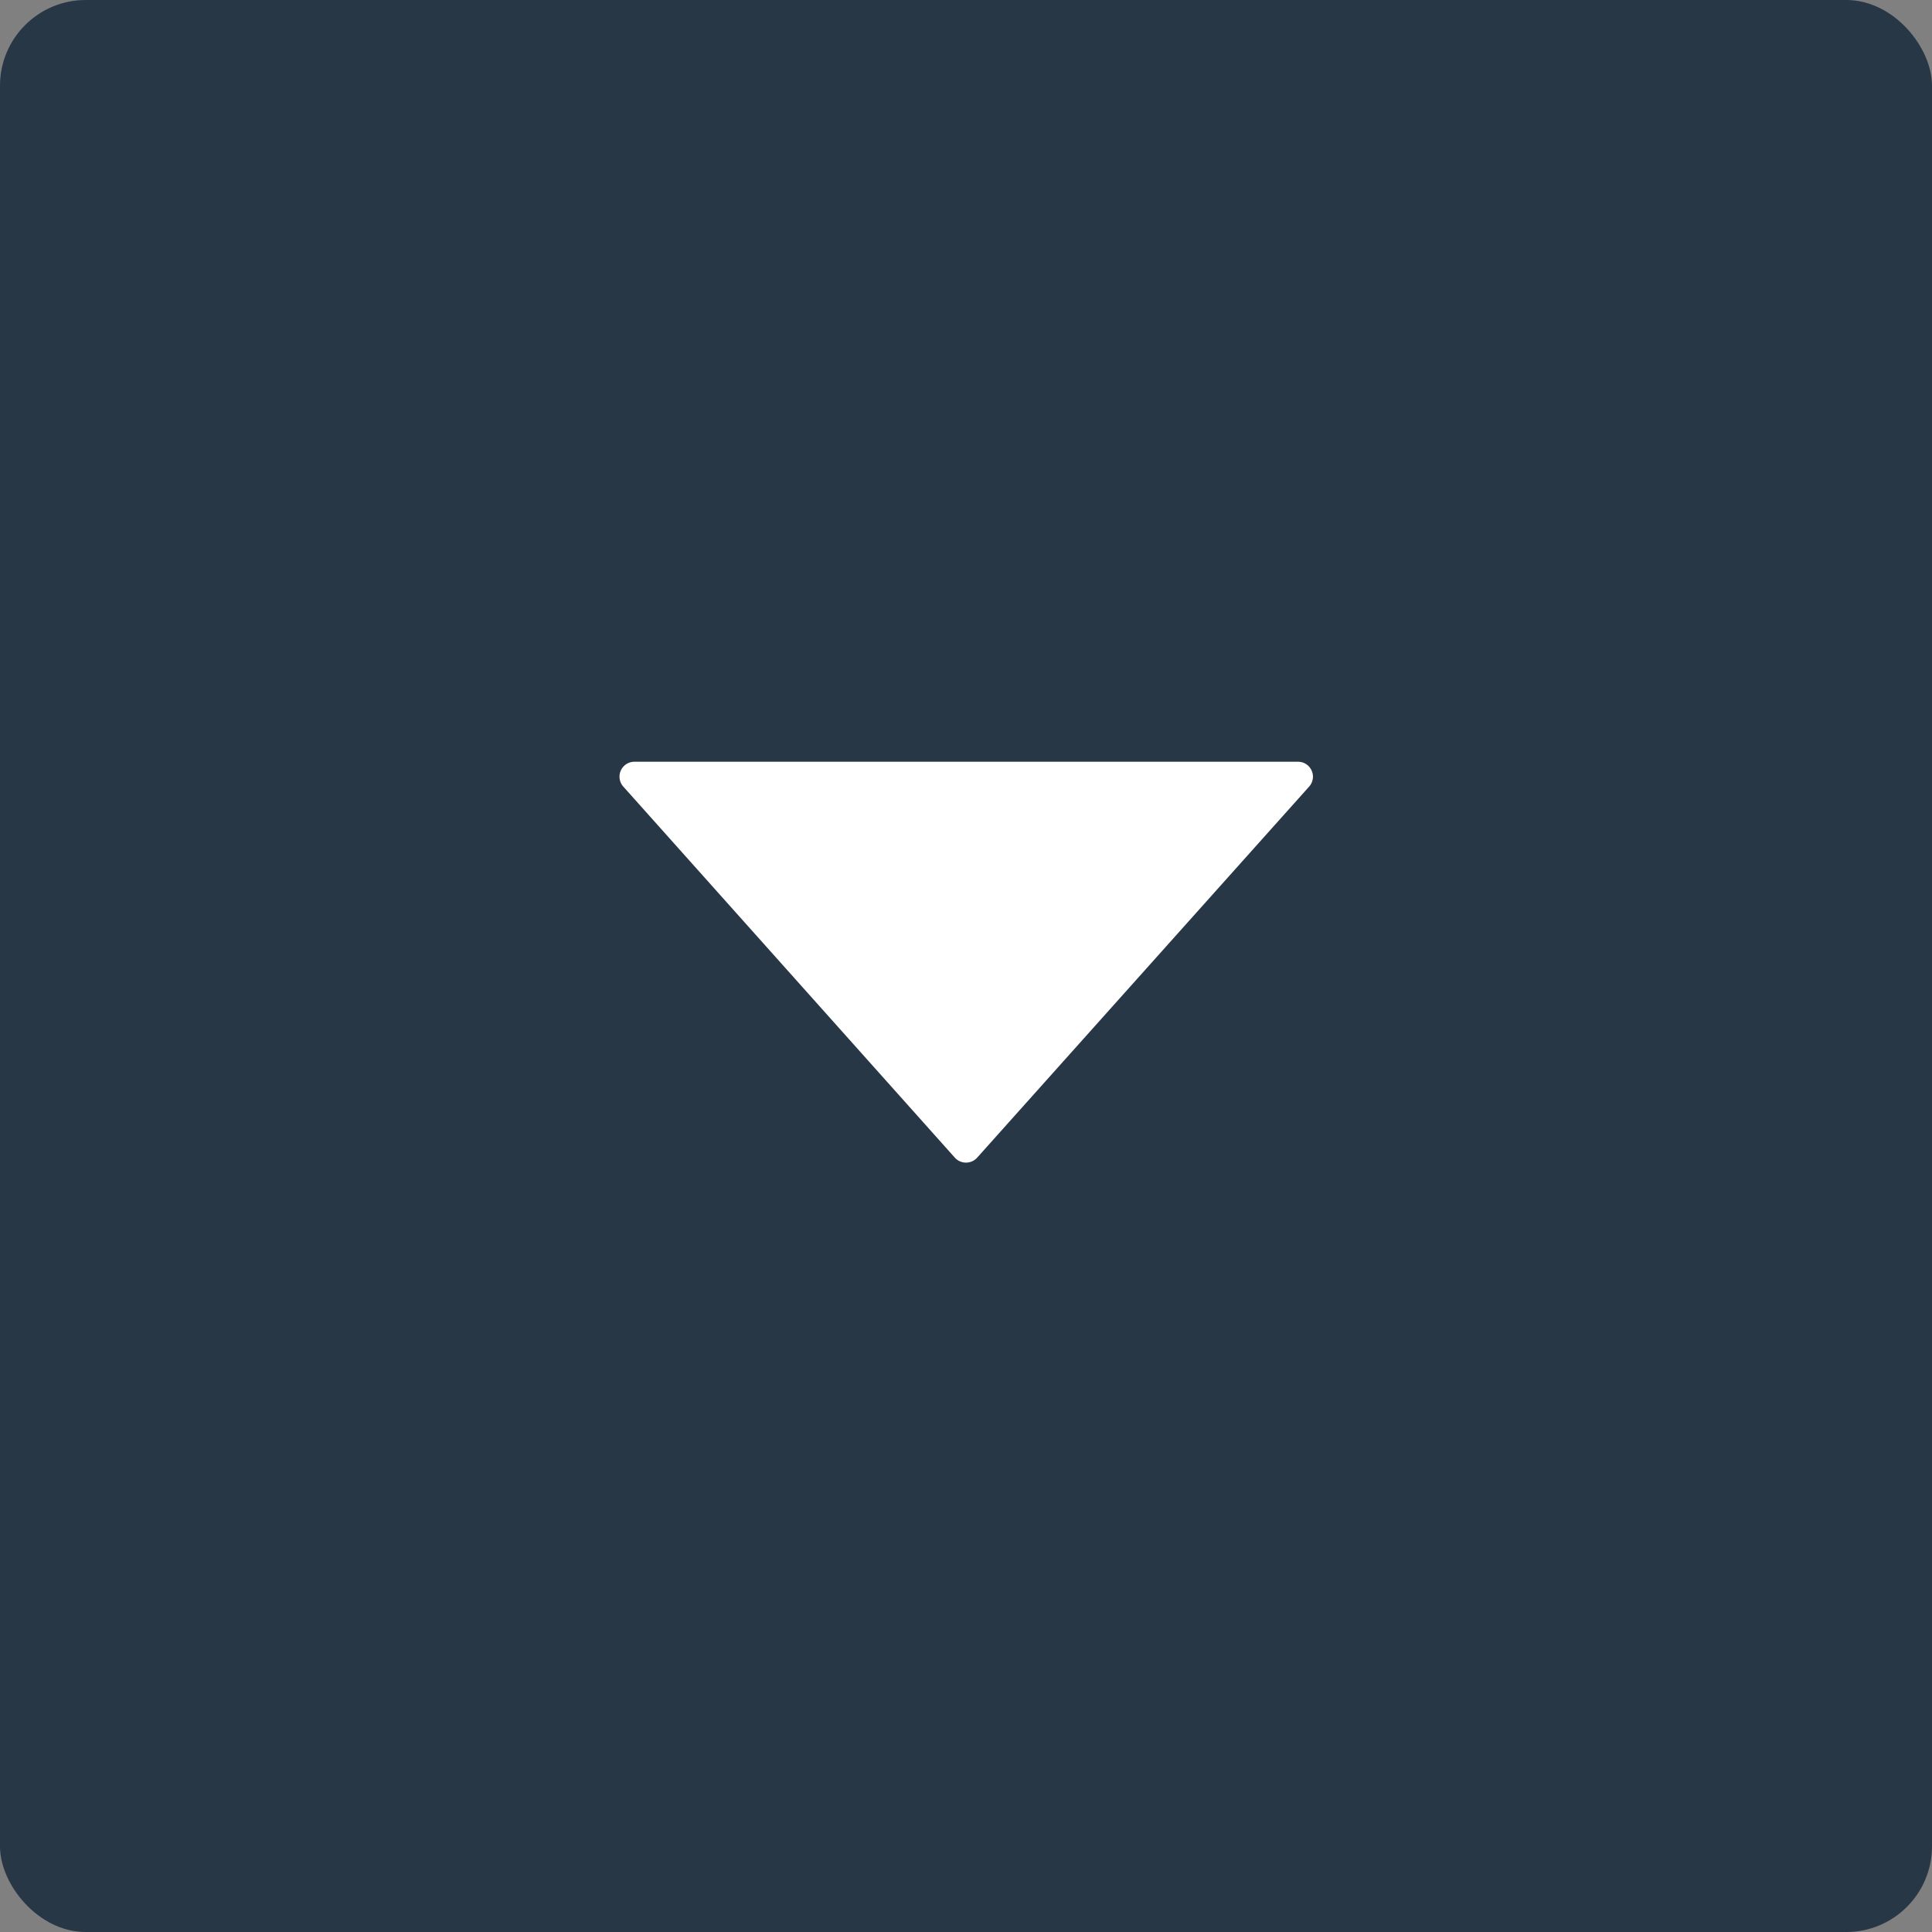 <svg id="Layer_1" data-name="Layer 1" xmlns="http://www.w3.org/2000/svg" viewBox="0 0 173.56 173.56"><rect x="0" y="0" width="173.56" height="173.56" fill="#808080" stroke="none"/><defs><style>.cls-1{fill:#273746;}.cls-2{fill:#fff;}</style></defs><rect class="cls-1" width="173.56" height="173.56" rx="7.7"/><path class="cls-2" d="M87.78,104,117.6,70.67a1.34,1.34,0,0,0-1-2.24H57a1.34,1.34,0,0,0-1,2.24L85.78,104A1.35,1.35,0,0,0,87.78,104Z"/></svg>